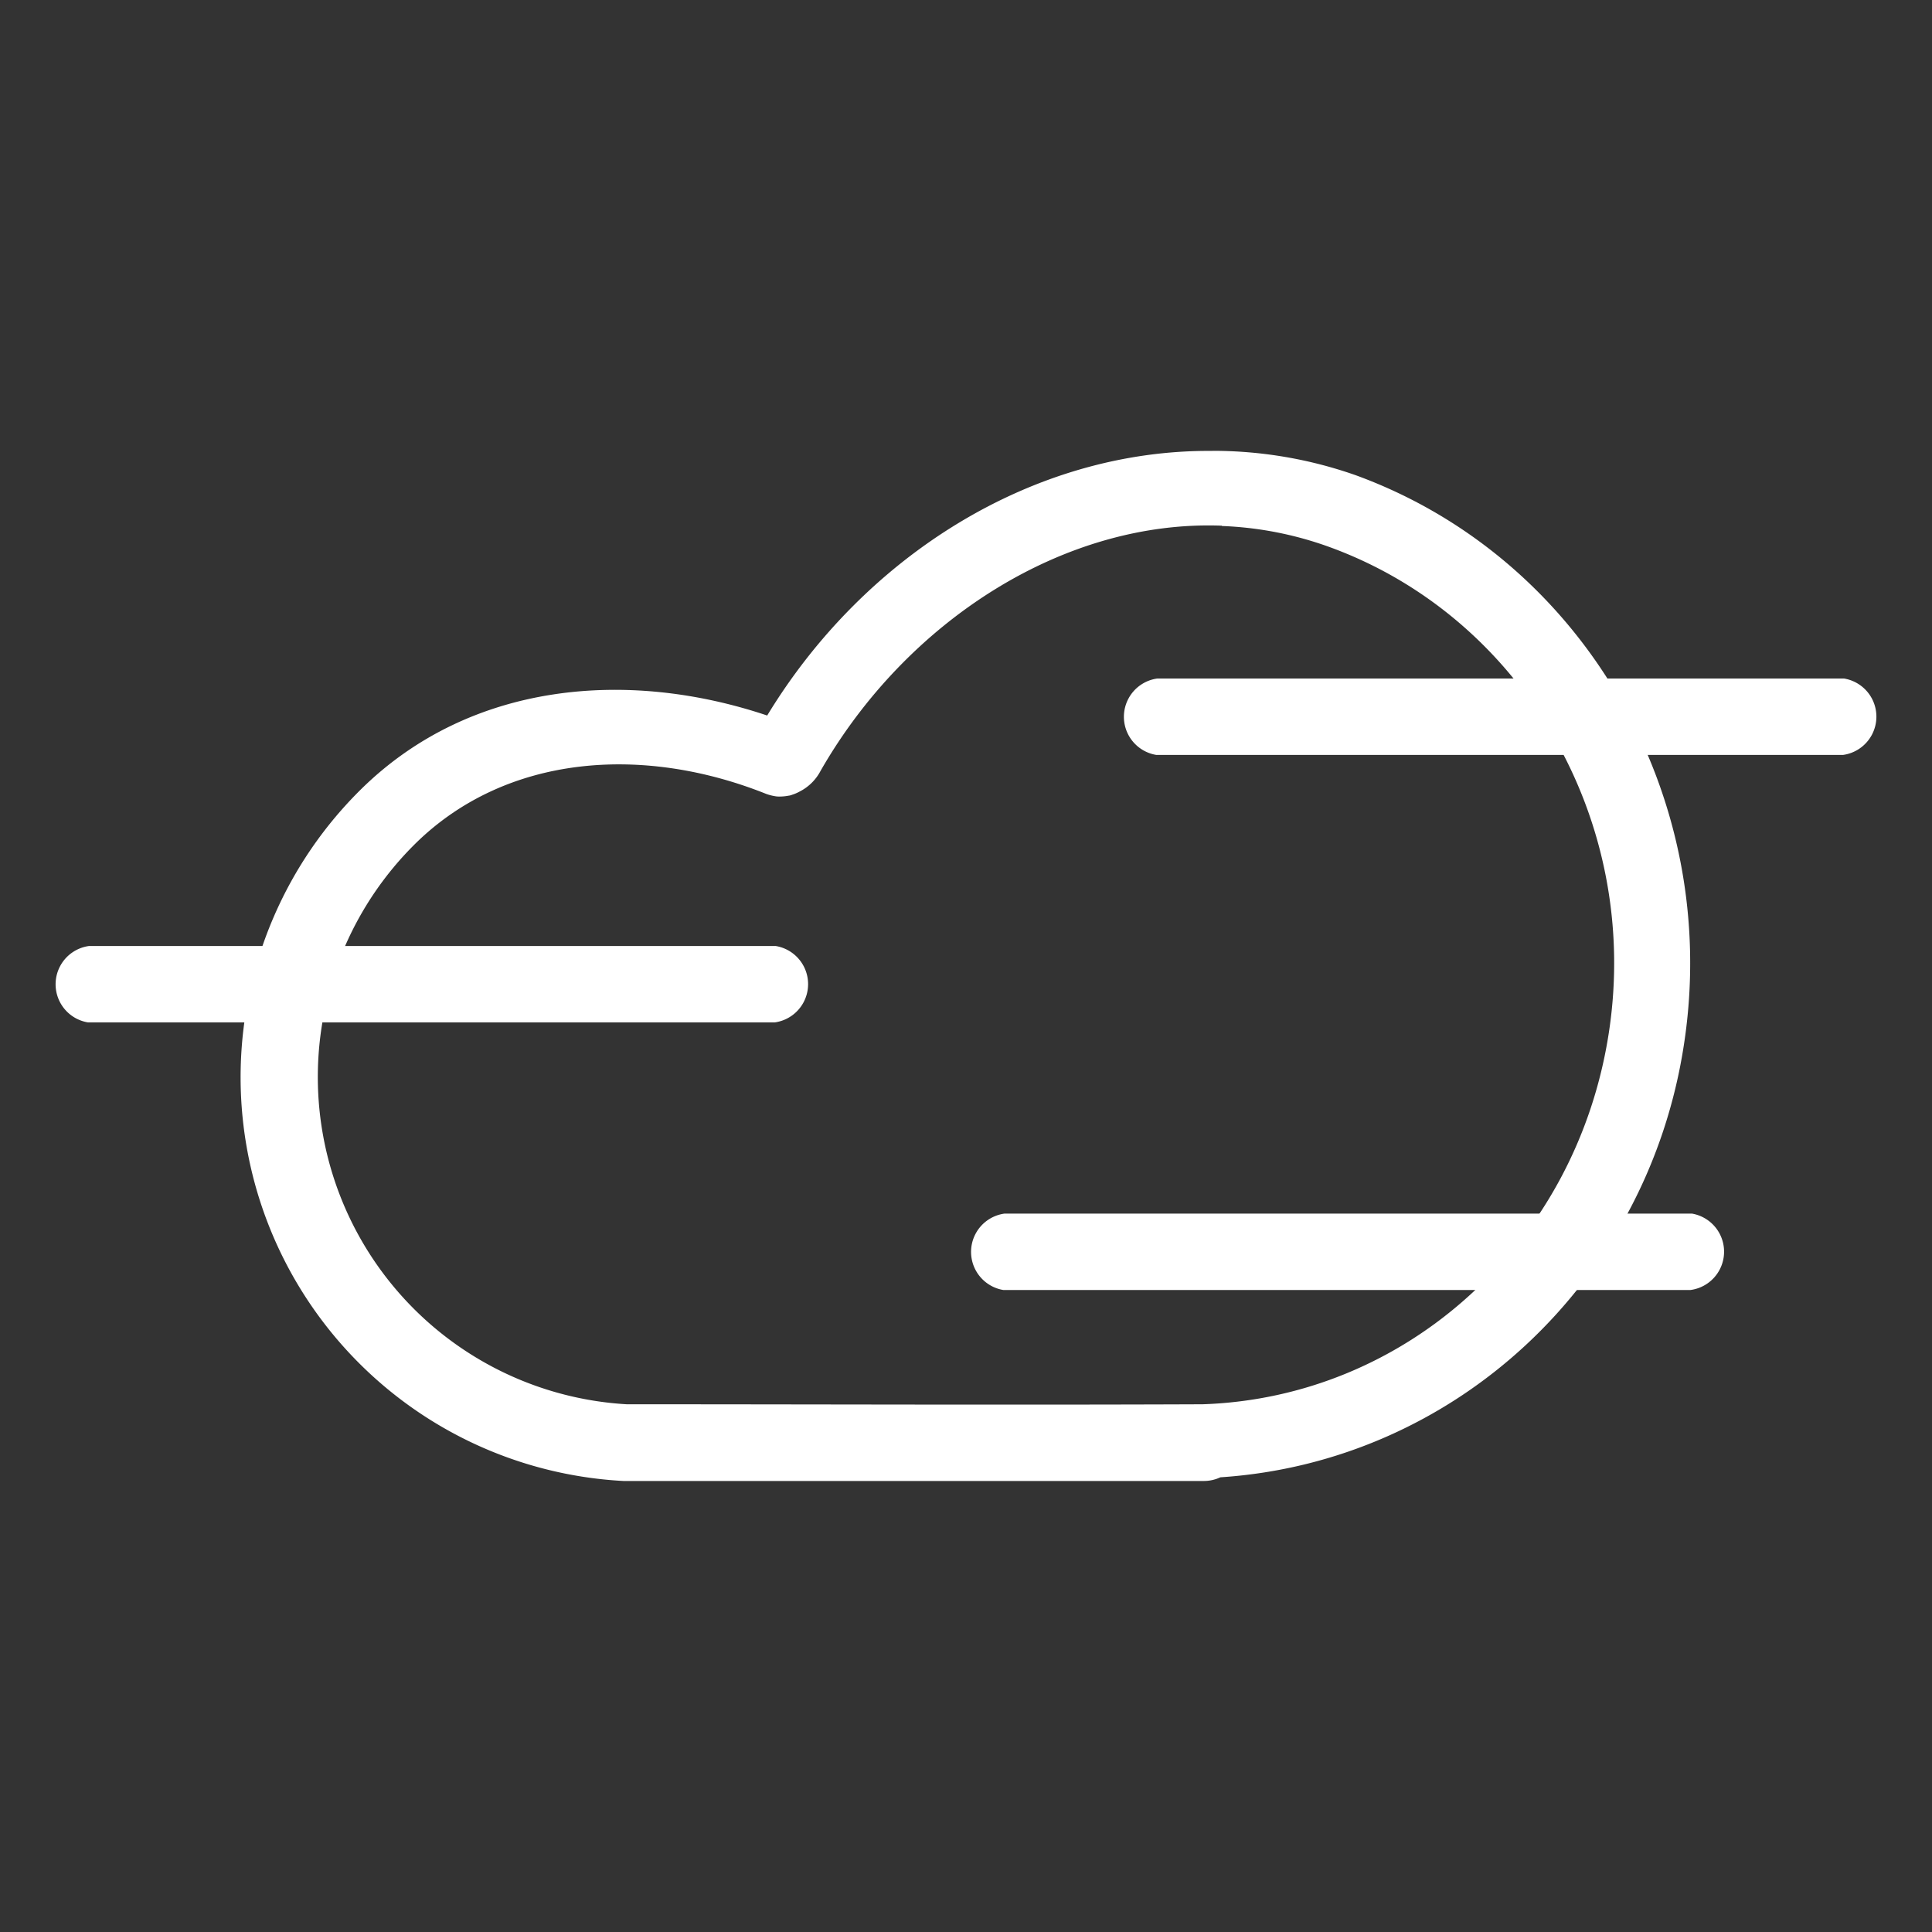 <svg id="Layer_1" data-name="Layer 1" xmlns="http://www.w3.org/2000/svg" viewBox="0 0 200 200"><rect x="0" y="0" width="200" height="200" fill="#333333" stroke="none"/><defs><style>.cls-1{fill:#fff;}</style></defs><title>weather</title><path class="cls-1" d="M125.54,46.68C107,46.5,89.48,57.51,79.42,74.07c-14.41-4.84-30.7-3.5-42,7.59a41.86,41.86,0,0,0,27.11,71.65h60.12a4,4,0,0,0,1.68-.38c24.19-1.59,44.25-20.08,48-44.86,3.89-25.46-10.35-50.26-34-58.88h0a44.59,44.59,0,0,0-14.86-2.52Zm.93,7.77h0a36.61,36.61,0,0,1,11.19,2.19c20,7.3,32.23,28.39,28.89,50.24s-21,37.79-42.06,38.49c-19.83.08-39.75,0-59.61,0A33.94,33.94,0,0,1,43,87.33c9.38-9.23,23.54-10.26,36.33-5.14a5.22,5.22,0,0,0,1.09.26,4.79,4.79,0,0,0,1.2-.08,1.32,1.32,0,0,0,.39-.1,4,4,0,0,0,.73-.31,5,5,0,0,0,2.21-2.17c8.91-15.54,25.23-26,41.55-25.37Z"/><path class="cls-1" d="M119.8,70.24a4,4,0,0,0-.1,7.91h71.09a4,4,0,0,0,.1-7.91H119.8Z"/><path class="cls-1" d="M9.21,97.93a4,4,0,0,0-.1,7.91H80.2a4,4,0,0,0,.1-7.91H9.21Z"/><path class="cls-1" d="M104,125.63a4,4,0,0,0-.14,7.91H175a4,4,0,0,0,.14-7.91H104Z"/></svg>